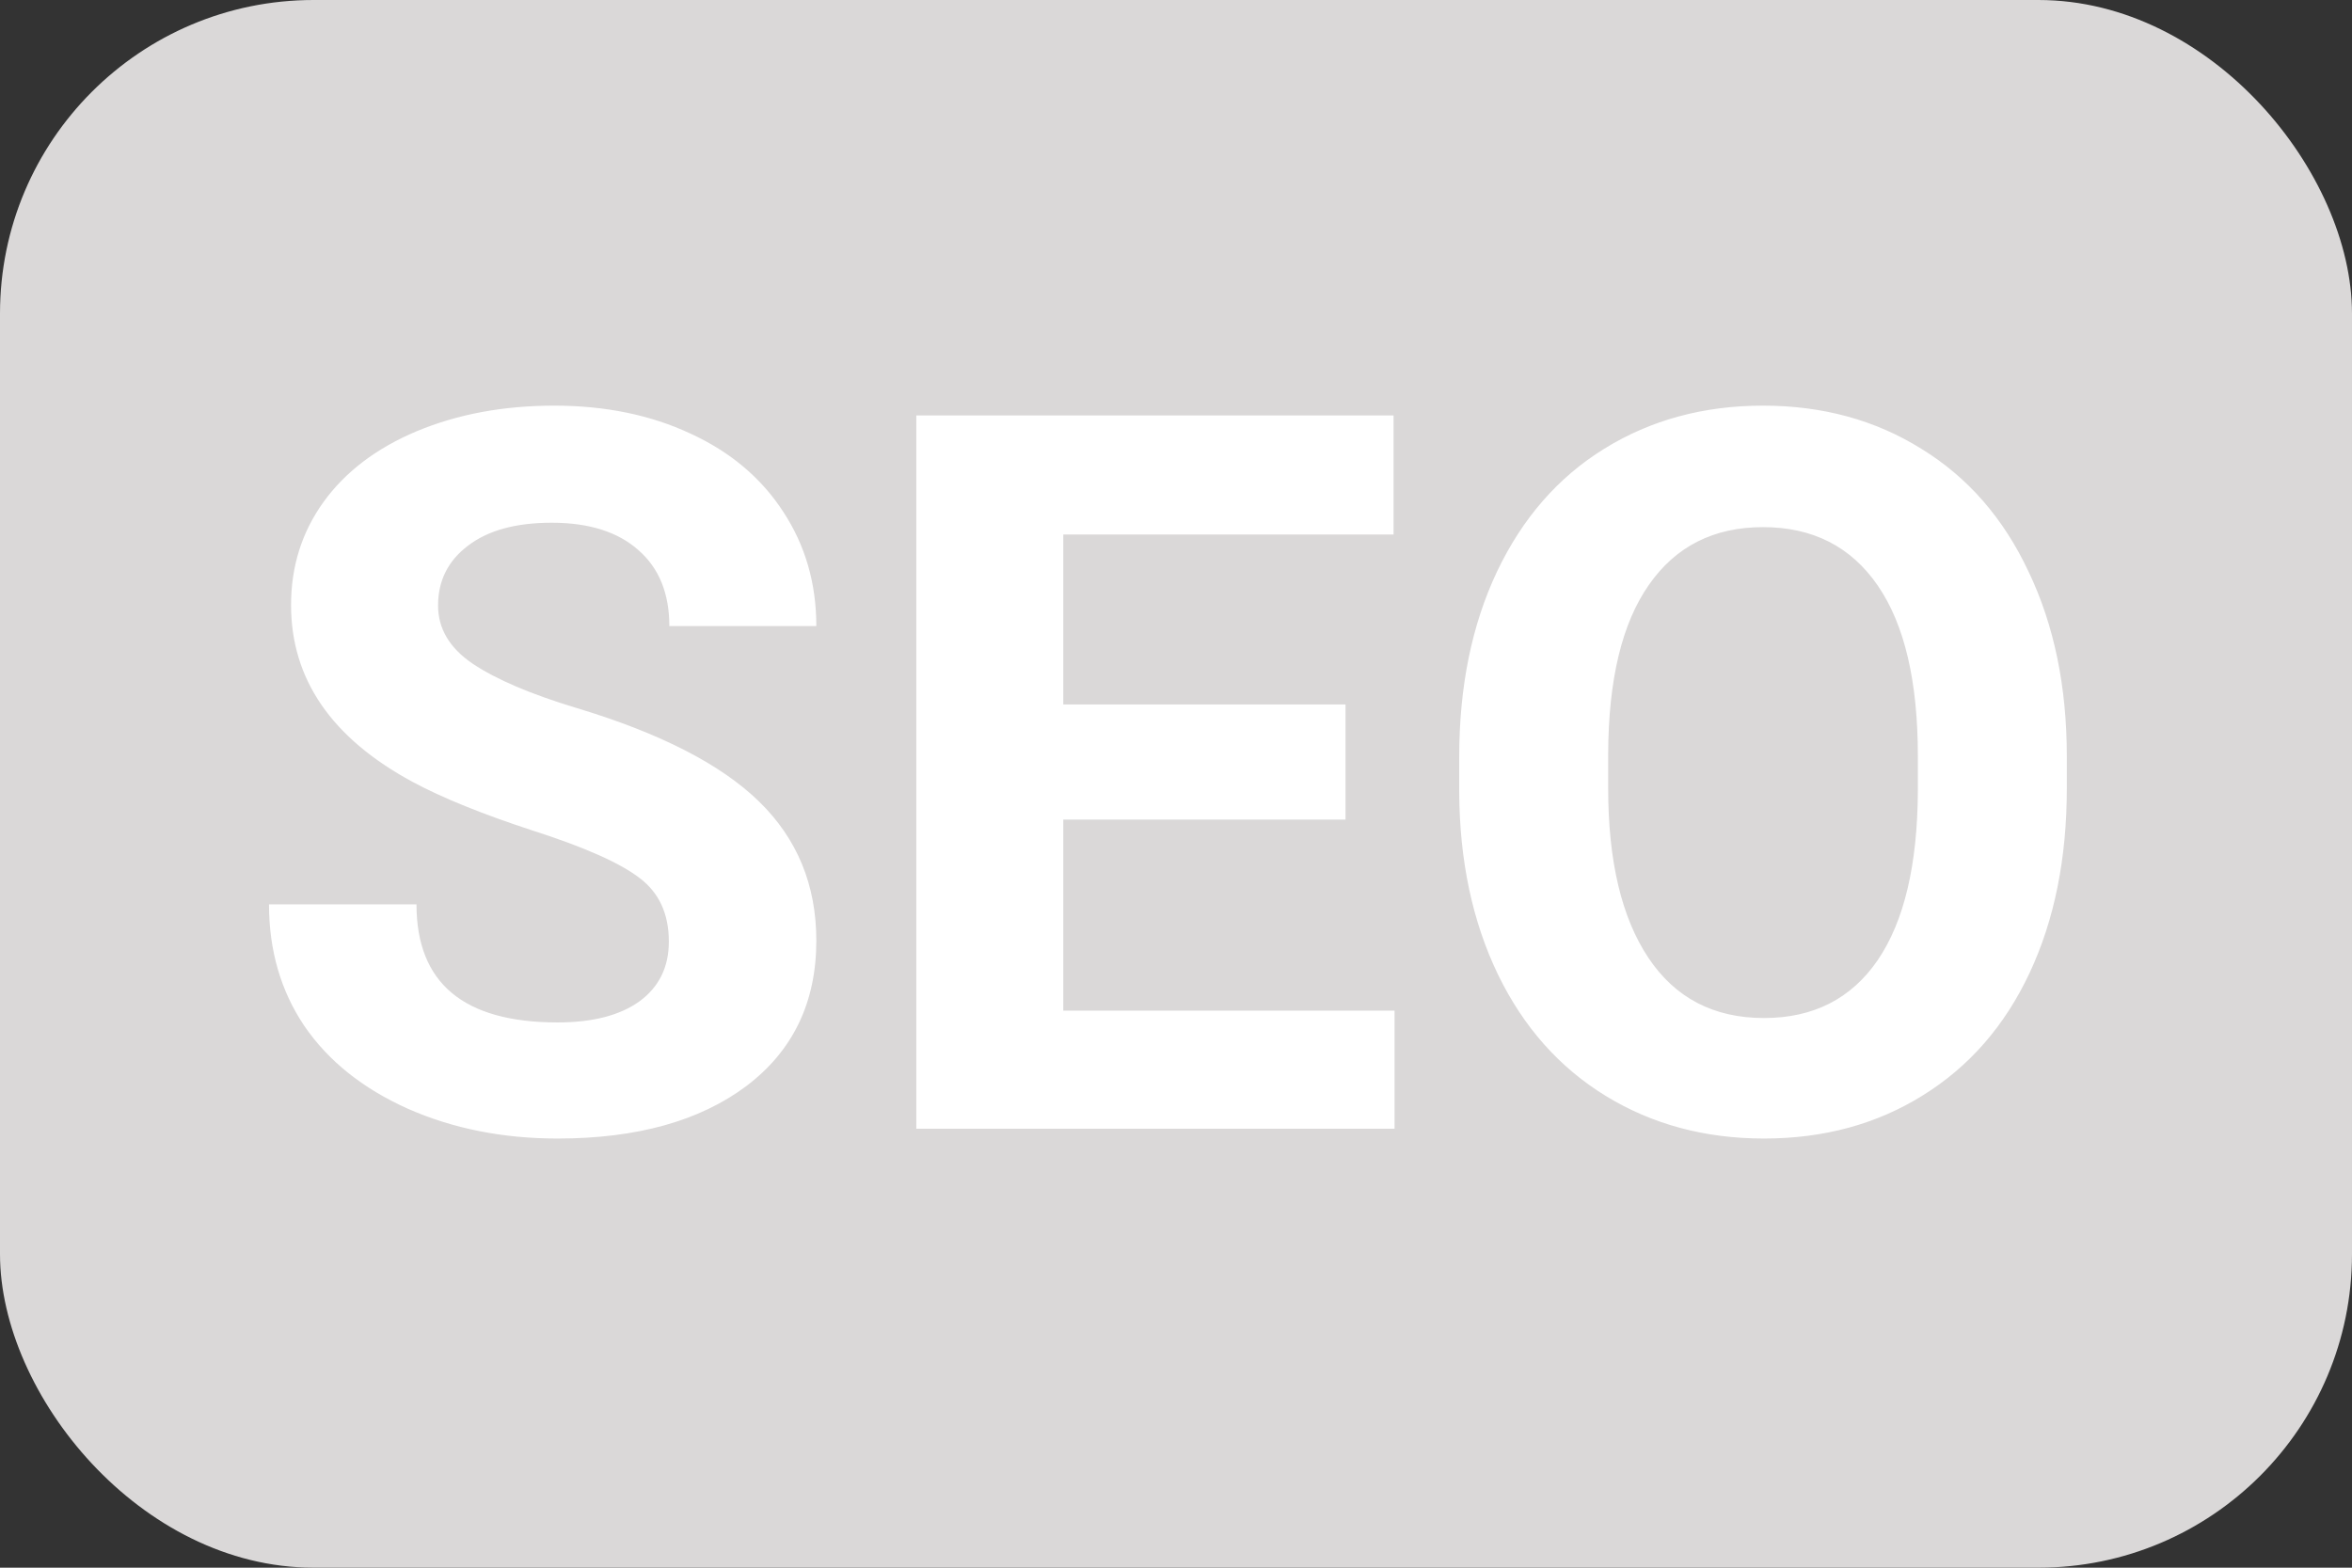 <svg width="150" height="100" viewBox="0 0 150 100" fill="none" xmlns="http://www.w3.org/2000/svg">
<rect x="0" y="0" width="150" height="100" fill="#333333" stroke="none"/>
<rect width="150" height="100" rx="20" fill="#DAD8D8"/>
<path d="M42.656 60.062C42.656 58.292 42.031 56.938 40.781 56C39.531 55.042 37.281 54.042 34.031 53C30.781 51.938 28.208 50.896 26.312 49.875C21.146 47.083 18.562 43.323 18.562 38.594C18.562 36.135 19.25 33.948 20.625 32.031C22.021 30.094 24.01 28.583 26.594 27.5C29.198 26.417 32.115 25.875 35.344 25.875C38.594 25.875 41.49 26.469 44.031 27.656C46.573 28.823 48.542 30.479 49.938 32.625C51.354 34.771 52.062 37.208 52.062 39.938H42.688C42.688 37.854 42.031 36.24 40.719 35.094C39.406 33.927 37.562 33.344 35.188 33.344C32.896 33.344 31.115 33.833 29.844 34.812C28.573 35.771 27.938 37.042 27.938 38.625C27.938 40.104 28.677 41.344 30.156 42.344C31.656 43.344 33.854 44.281 36.75 45.156C42.083 46.76 45.969 48.75 48.406 51.125C50.844 53.5 52.062 56.458 52.062 60C52.062 63.938 50.573 67.031 47.594 69.281C44.615 71.51 40.604 72.625 35.562 72.625C32.062 72.625 28.875 71.99 26 70.719C23.125 69.427 20.927 67.667 19.406 65.438C17.906 63.208 17.156 60.625 17.156 57.688H26.562C26.562 62.708 29.562 65.219 35.562 65.219C37.792 65.219 39.531 64.771 40.781 63.875C42.031 62.958 42.656 61.688 42.656 60.062ZM85.812 52.281H67.812V64.469H88.938V72H58.438V26.5H88.875V34.094H67.812V44.938H85.812V52.281ZM131.812 50.281C131.812 54.76 131.021 58.688 129.438 62.062C127.854 65.438 125.583 68.042 122.625 69.875C119.688 71.708 116.312 72.625 112.5 72.625C108.729 72.625 105.365 71.719 102.406 69.906C99.448 68.094 97.156 65.51 95.531 62.156C93.906 58.781 93.083 54.906 93.062 50.531V48.281C93.062 43.802 93.865 39.865 95.469 36.469C97.094 33.052 99.375 30.438 102.312 28.625C105.271 26.792 108.646 25.875 112.438 25.875C116.229 25.875 119.594 26.792 122.531 28.625C125.49 30.438 127.771 33.052 129.375 36.469C131 39.865 131.812 43.792 131.812 48.25V50.281ZM122.312 48.219C122.312 43.448 121.458 39.823 119.75 37.344C118.042 34.865 115.604 33.625 112.438 33.625C109.292 33.625 106.865 34.854 105.156 37.312C103.448 39.75 102.583 43.333 102.562 48.062V50.281C102.562 54.927 103.417 58.531 105.125 61.094C106.833 63.656 109.292 64.938 112.5 64.938C115.646 64.938 118.062 63.708 119.75 61.25C121.438 58.771 122.292 55.167 122.312 50.438V48.219Z" fill="white"/>
</svg>
